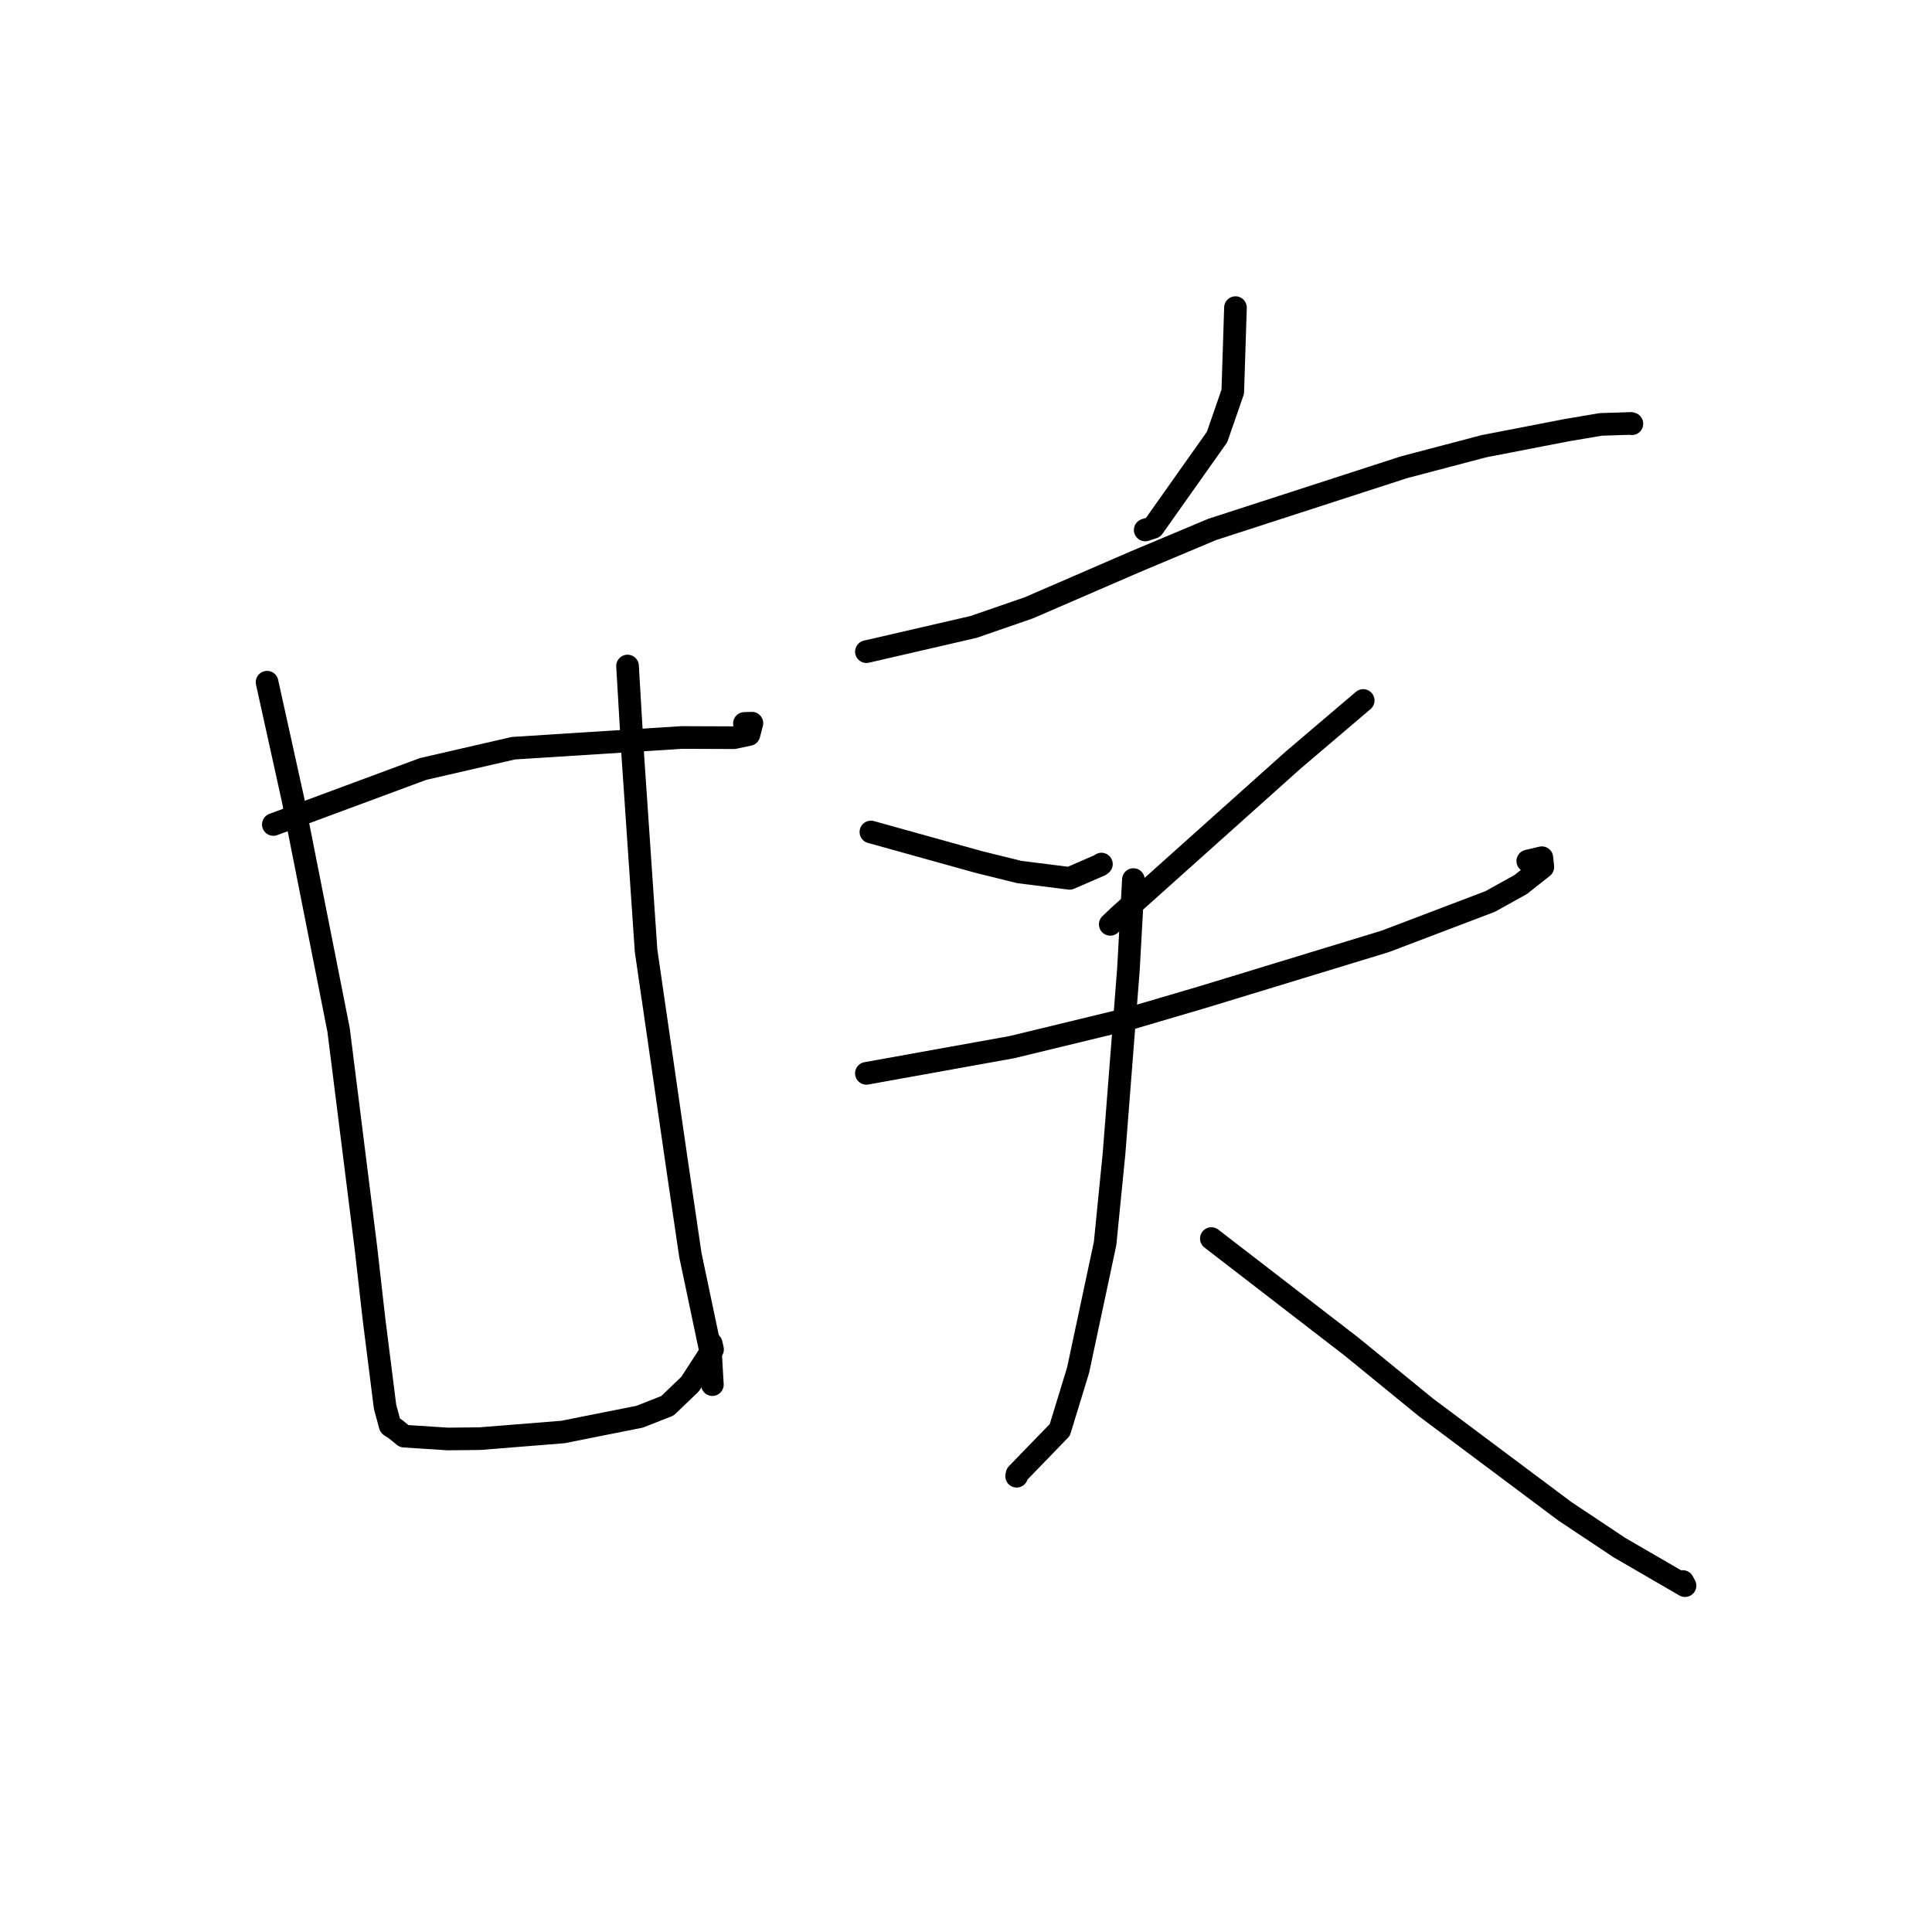 <?xml version="1.0" standalone="no"?>
    <svg width="256" height="256" xmlns="http://www.w3.org/2000/svg" version="1.1">
    <polyline stroke="black" stroke-width="3" stroke-linecap="round" fill="transparent" stroke-linejoin="round" points="36.219 109.248 56.056 101.894 68.021 99.142 90.358 97.722 97.258 97.748 99.239 97.327 99.631 95.826 98.639 95.859 " />
        <polyline stroke="black" stroke-width="3" stroke-linecap="round" fill="transparent" stroke-linejoin="round" points="35.388 90.395 38.805 105.868 44.864 136.468 48.477 165.27 49.564 174.861 51.021 186.397 51.702 188.911 52.456 189.408 53.546 190.297 59.318 190.672 63.58 190.629 74.582 189.747 84.77 187.721 88.449 186.267 91.451 183.388 94.414 178.809 94.243 178.04 " />
        <polyline stroke="black" stroke-width="3" stroke-linecap="round" fill="transparent" stroke-linejoin="round" points="83.152 88.25 83.847 100.078 85.608 125.958 89.61 153.619 91.472 166.267 94.129 178.891 94.367 183.016 94.391 183.429 94.393 183.47 " />
        <polyline stroke="black" stroke-width="3" stroke-linecap="round" fill="transparent" stroke-linejoin="round" points="163.706 40.762 163.348 51.904 161.267 57.905 152.796 69.88 151.747 70.224 " />
        <polyline stroke="black" stroke-width="3" stroke-linecap="round" fill="transparent" stroke-linejoin="round" points="114.804 86.348 128.995 83.073 136.344 80.532 150.394 74.447 160.615 70.153 186.048 61.91 196.634 59.124 207.595 57 212.113 56.237 216.119 56.107 216.234 56.147 " />
        <polyline stroke="black" stroke-width="3" stroke-linecap="round" fill="transparent" stroke-linejoin="round" points="115.398 110.243 129.699 114.222 135.062 115.546 141.724 116.386 145.778 114.629 145.943 114.495 " />
        <polyline stroke="black" stroke-width="3" stroke-linecap="round" fill="transparent" stroke-linejoin="round" points="180.631 92.816 171.32 100.74 148.318 121.332 147.114 122.48 " />
        <polyline stroke="black" stroke-width="3" stroke-linecap="round" fill="transparent" stroke-linejoin="round" points="114.8 142.225 134.074 138.753 149.574 134.999 159.362 132.118 183.552 124.737 197.453 119.451 201.489 117.212 204.433 114.884 204.304 113.652 202.438 114.091 " />
        <polyline stroke="black" stroke-width="3" stroke-linecap="round" fill="transparent" stroke-linejoin="round" points="150.182 116.547 149.522 128.452 147.616 152.846 146.43 164.776 142.85 181.565 140.428 189.474 134.762 195.322 134.709 195.609 " />
        <polyline stroke="black" stroke-width="3" stroke-linecap="round" fill="transparent" stroke-linejoin="round" points="160.511 164.115 179.083 178.436 188.911 186.459 207.325 200.232 214.58 205.064 223.274 210.107 222.974 209.559 " />
        </svg>